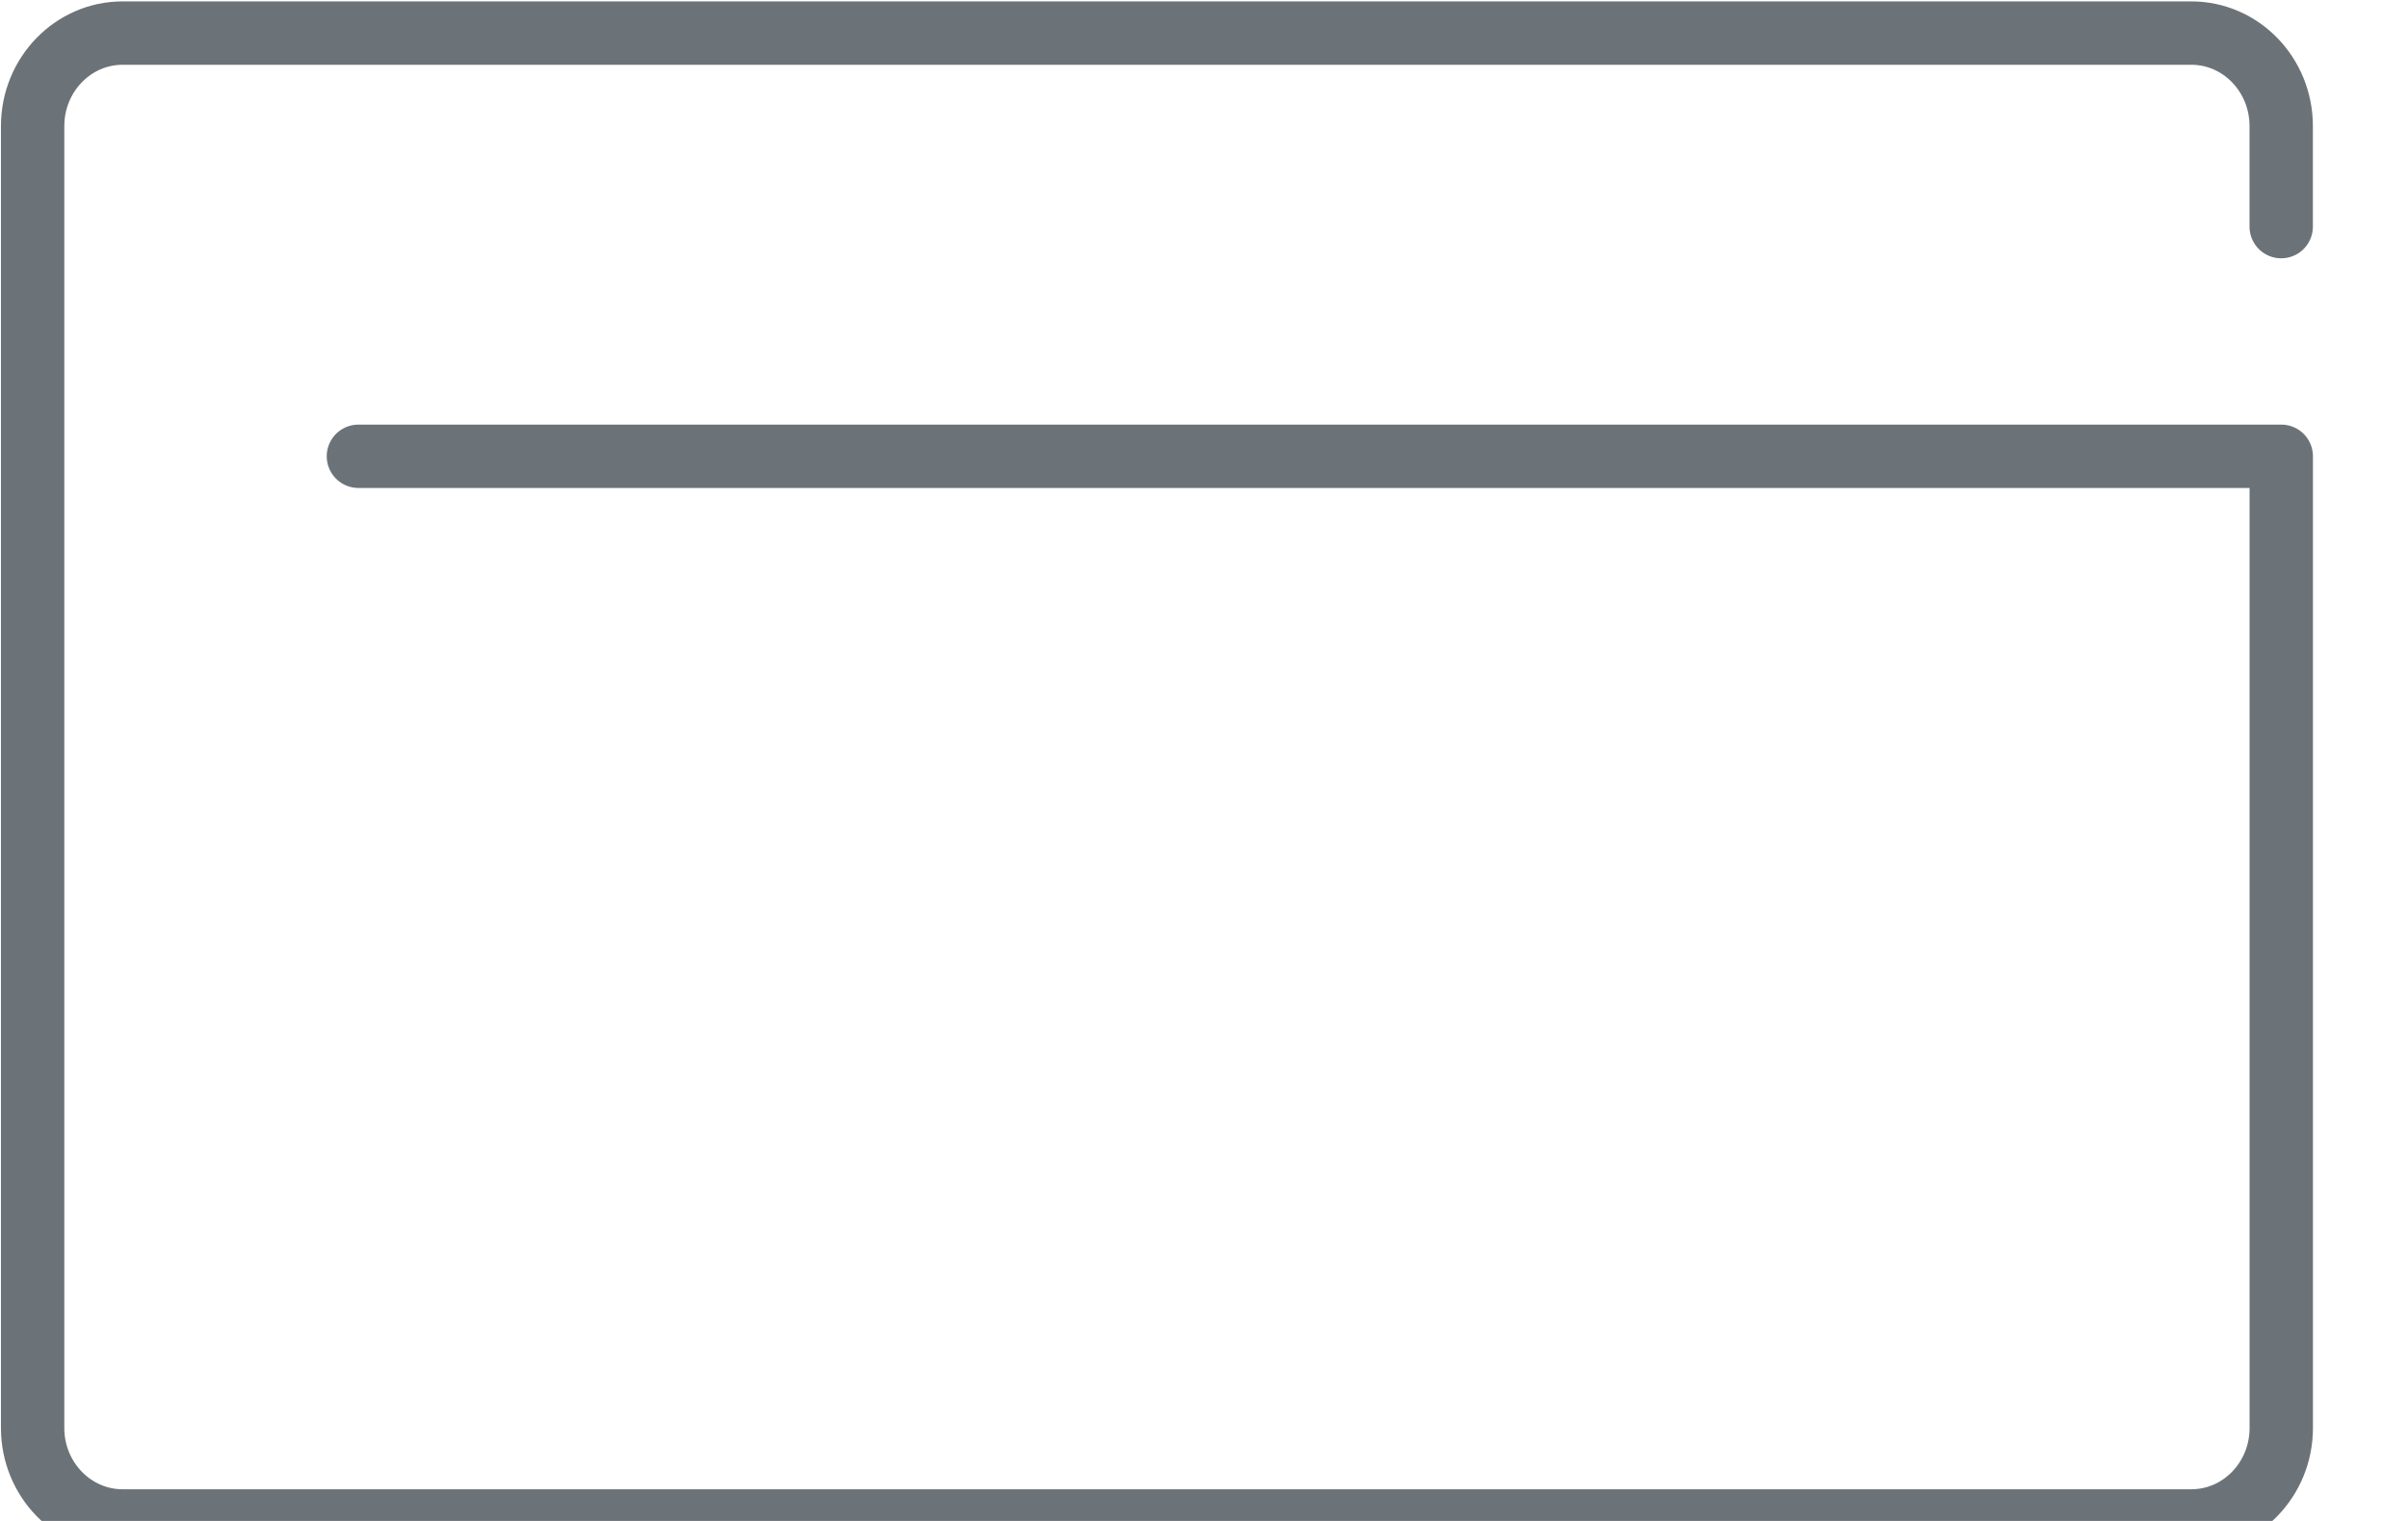 <?xml version="1.0" encoding="iso-8859-1"?>
<svg aria-labelledby="default-card-art-title" data-testid="default-card-art" height="24" role="img" viewBox="0 0 38 24" width="38" xmlns="http://www.w3.org/2000/svg"><title id="default-card-art-title"></title><path d="M5.656 7.2H36v15.333c0 .81-.635 1.467-1.42 1.467H1.935c-.783 0-1.42-.657-1.42-1.467V1.989c0-.81.637-1.467 1.42-1.467H34.58c.784 0 1.419.657 1.419 1.467v1.587" fill="none" fill-rule="evenodd" stroke="#6C7378" stroke-linecap="round" stroke-linejoin="round"></path></svg>
